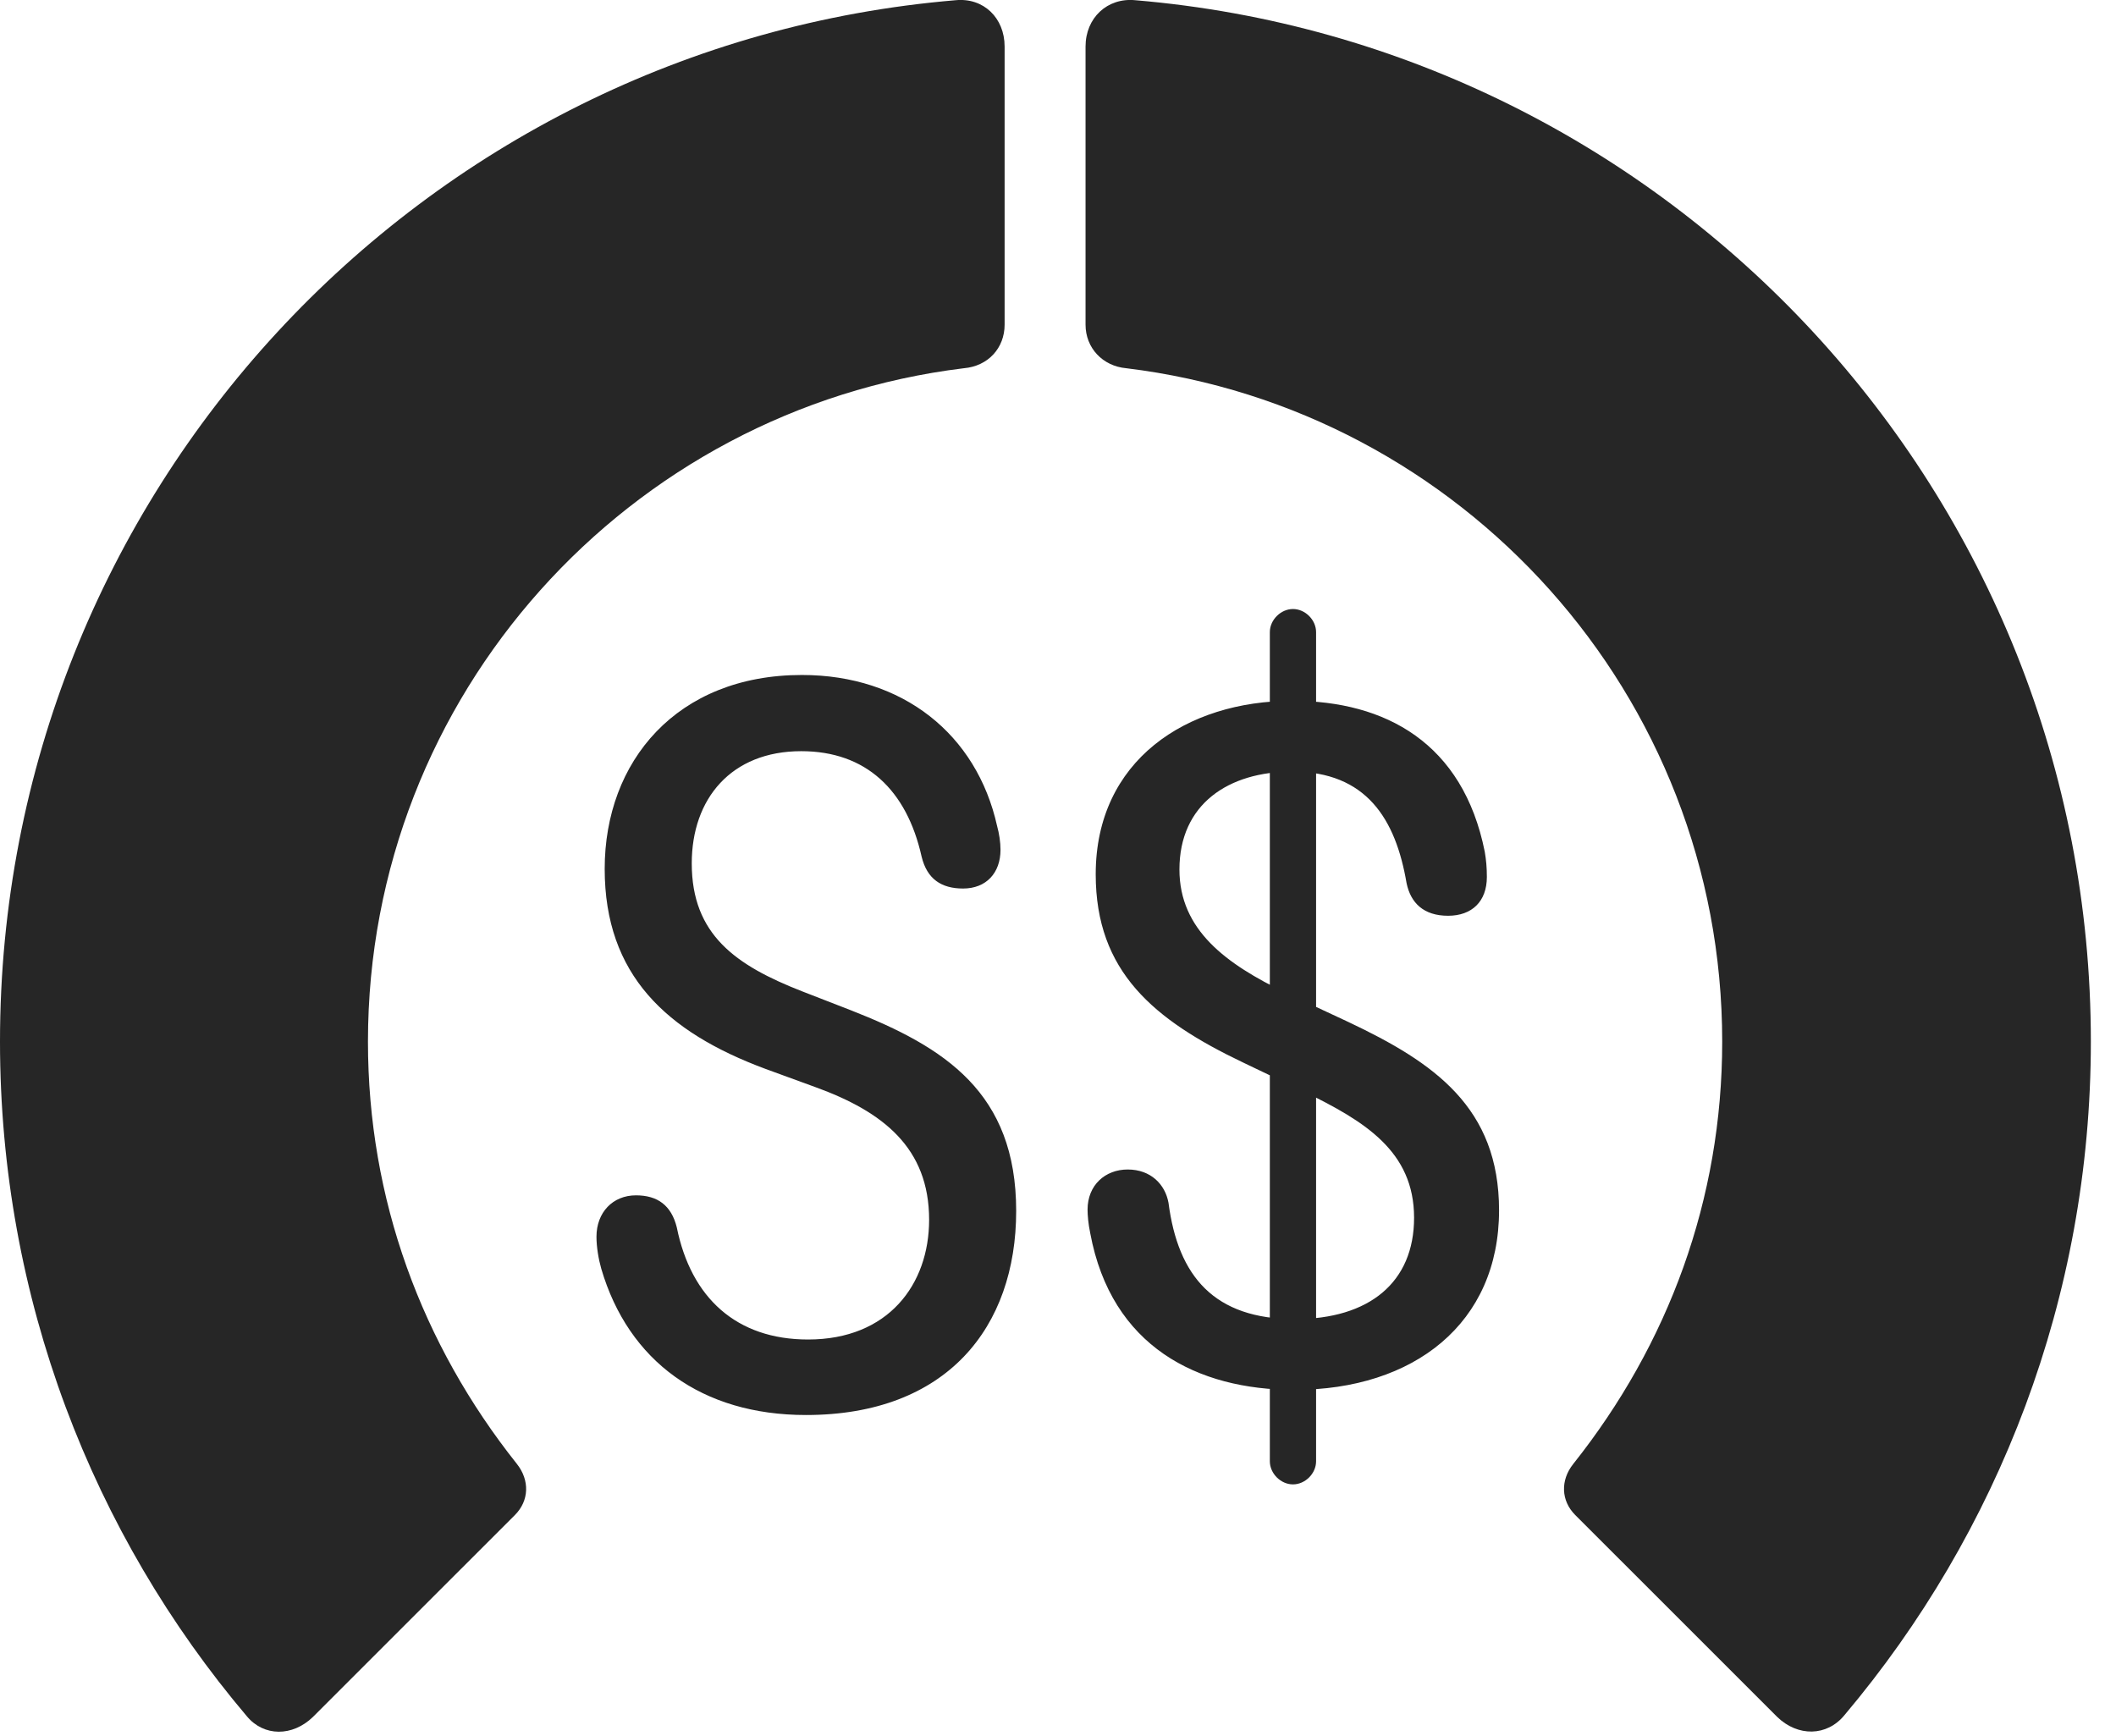 <?xml version="1.0" encoding="UTF-8"?>
<!--Generator: Apple Native CoreSVG 326-->
<!DOCTYPE svg
PUBLIC "-//W3C//DTD SVG 1.1//EN"
       "http://www.w3.org/Graphics/SVG/1.1/DTD/svg11.dtd">
<svg version="1.1" xmlns="http://www.w3.org/2000/svg" xmlns:xlink="http://www.w3.org/1999/xlink" viewBox="0 0 30.381 24.919">
 <g>
  <rect height="24.919" opacity="0" width="30.381" x="0" y="0"/>
  <path d="M30.02 14.955C30.02 7.093 23.975 0.648 16.299 0.003C15.898-0.036 15.586 0.257 15.586 0.668L15.586 4.662C15.586 4.994 15.83 5.257 16.172 5.287C20.986 5.873 24.727 9.974 24.727 14.955C24.727 17.22 23.955 19.3 22.588 21.019C22.402 21.253 22.412 21.547 22.617 21.752L25.518 24.652C25.811 24.935 26.23 24.935 26.484 24.623C28.691 22.005 30.02 18.627 30.02 14.955Z" fill="black" fill-opacity="0.85"/>
  <path d="M0 14.955C0 18.636 1.328 22.025 3.545 24.642C3.789 24.935 4.199 24.935 4.492 24.652L7.393 21.752C7.598 21.547 7.607 21.253 7.422 21.019C6.055 19.3 5.283 17.22 5.283 14.955C5.283 9.974 9.033 5.873 13.838 5.287C14.19 5.257 14.424 4.994 14.424 4.662L14.424 0.668C14.424 0.257 14.121-0.036 13.721 0.003C6.035 0.648 0 7.093 0 14.955Z" fill="black" fill-opacity="0.85"/>
  <path d="M11.572 20.316C13.594 20.316 14.59 19.056 14.59 17.386C14.59 15.687 13.565 15.033 12.217 14.505L11.514 14.232C10.566 13.861 9.932 13.421 9.932 12.396C9.932 11.468 10.498 10.785 11.504 10.785C12.432 10.785 13.018 11.341 13.232 12.298C13.31 12.621 13.516 12.757 13.828 12.757C14.16 12.757 14.365 12.533 14.365 12.201C14.365 12.093 14.346 11.966 14.316 11.859C14.023 10.541 12.959 9.691 11.514 9.691C9.717 9.691 8.682 10.931 8.682 12.474C8.682 13.998 9.57 14.818 10.986 15.345L11.709 15.609C12.676 15.96 13.34 16.478 13.34 17.513C13.34 18.441 12.754 19.232 11.602 19.232C10.576 19.232 9.922 18.636 9.717 17.621C9.639 17.308 9.443 17.162 9.131 17.162C8.799 17.162 8.564 17.406 8.564 17.757C8.564 17.904 8.594 18.08 8.633 18.216C9.023 19.544 10.078 20.316 11.572 20.316ZM18.584 19.955C20.303 19.955 21.523 18.998 21.523 17.377C21.523 15.902 20.596 15.257 19.355 14.671L18.457 14.252C17.607 13.841 16.934 13.353 16.934 12.484C16.934 11.546 17.637 11.078 18.555 11.078C19.619 11.078 20.039 11.761 20.195 12.679C20.254 12.963 20.439 13.148 20.791 13.148C21.133 13.148 21.348 12.943 21.348 12.591C21.348 12.455 21.338 12.347 21.318 12.23C21.006 10.668 19.893 10.062 18.555 10.062C17.031 10.062 15.732 10.921 15.732 12.552C15.732 13.949 16.562 14.642 17.852 15.257L18.73 15.677C19.59 16.097 20.303 16.527 20.303 17.484C20.303 18.412 19.658 18.939 18.594 18.939C17.432 18.939 16.914 18.324 16.777 17.269C16.729 17.005 16.523 16.791 16.191 16.791C15.869 16.791 15.615 17.015 15.615 17.367C15.615 17.445 15.625 17.572 15.654 17.709C15.957 19.33 17.188 19.955 18.584 19.955ZM18.564 21.312C18.74 21.312 18.896 21.156 18.896 20.98L18.896 9.076C18.896 8.9 18.74 8.744 18.564 8.744C18.389 8.744 18.232 8.9 18.232 9.076L18.232 20.98C18.232 21.156 18.389 21.312 18.564 21.312Z" fill="black" fill-opacity="0.85"/>
 </g>
</svg>
